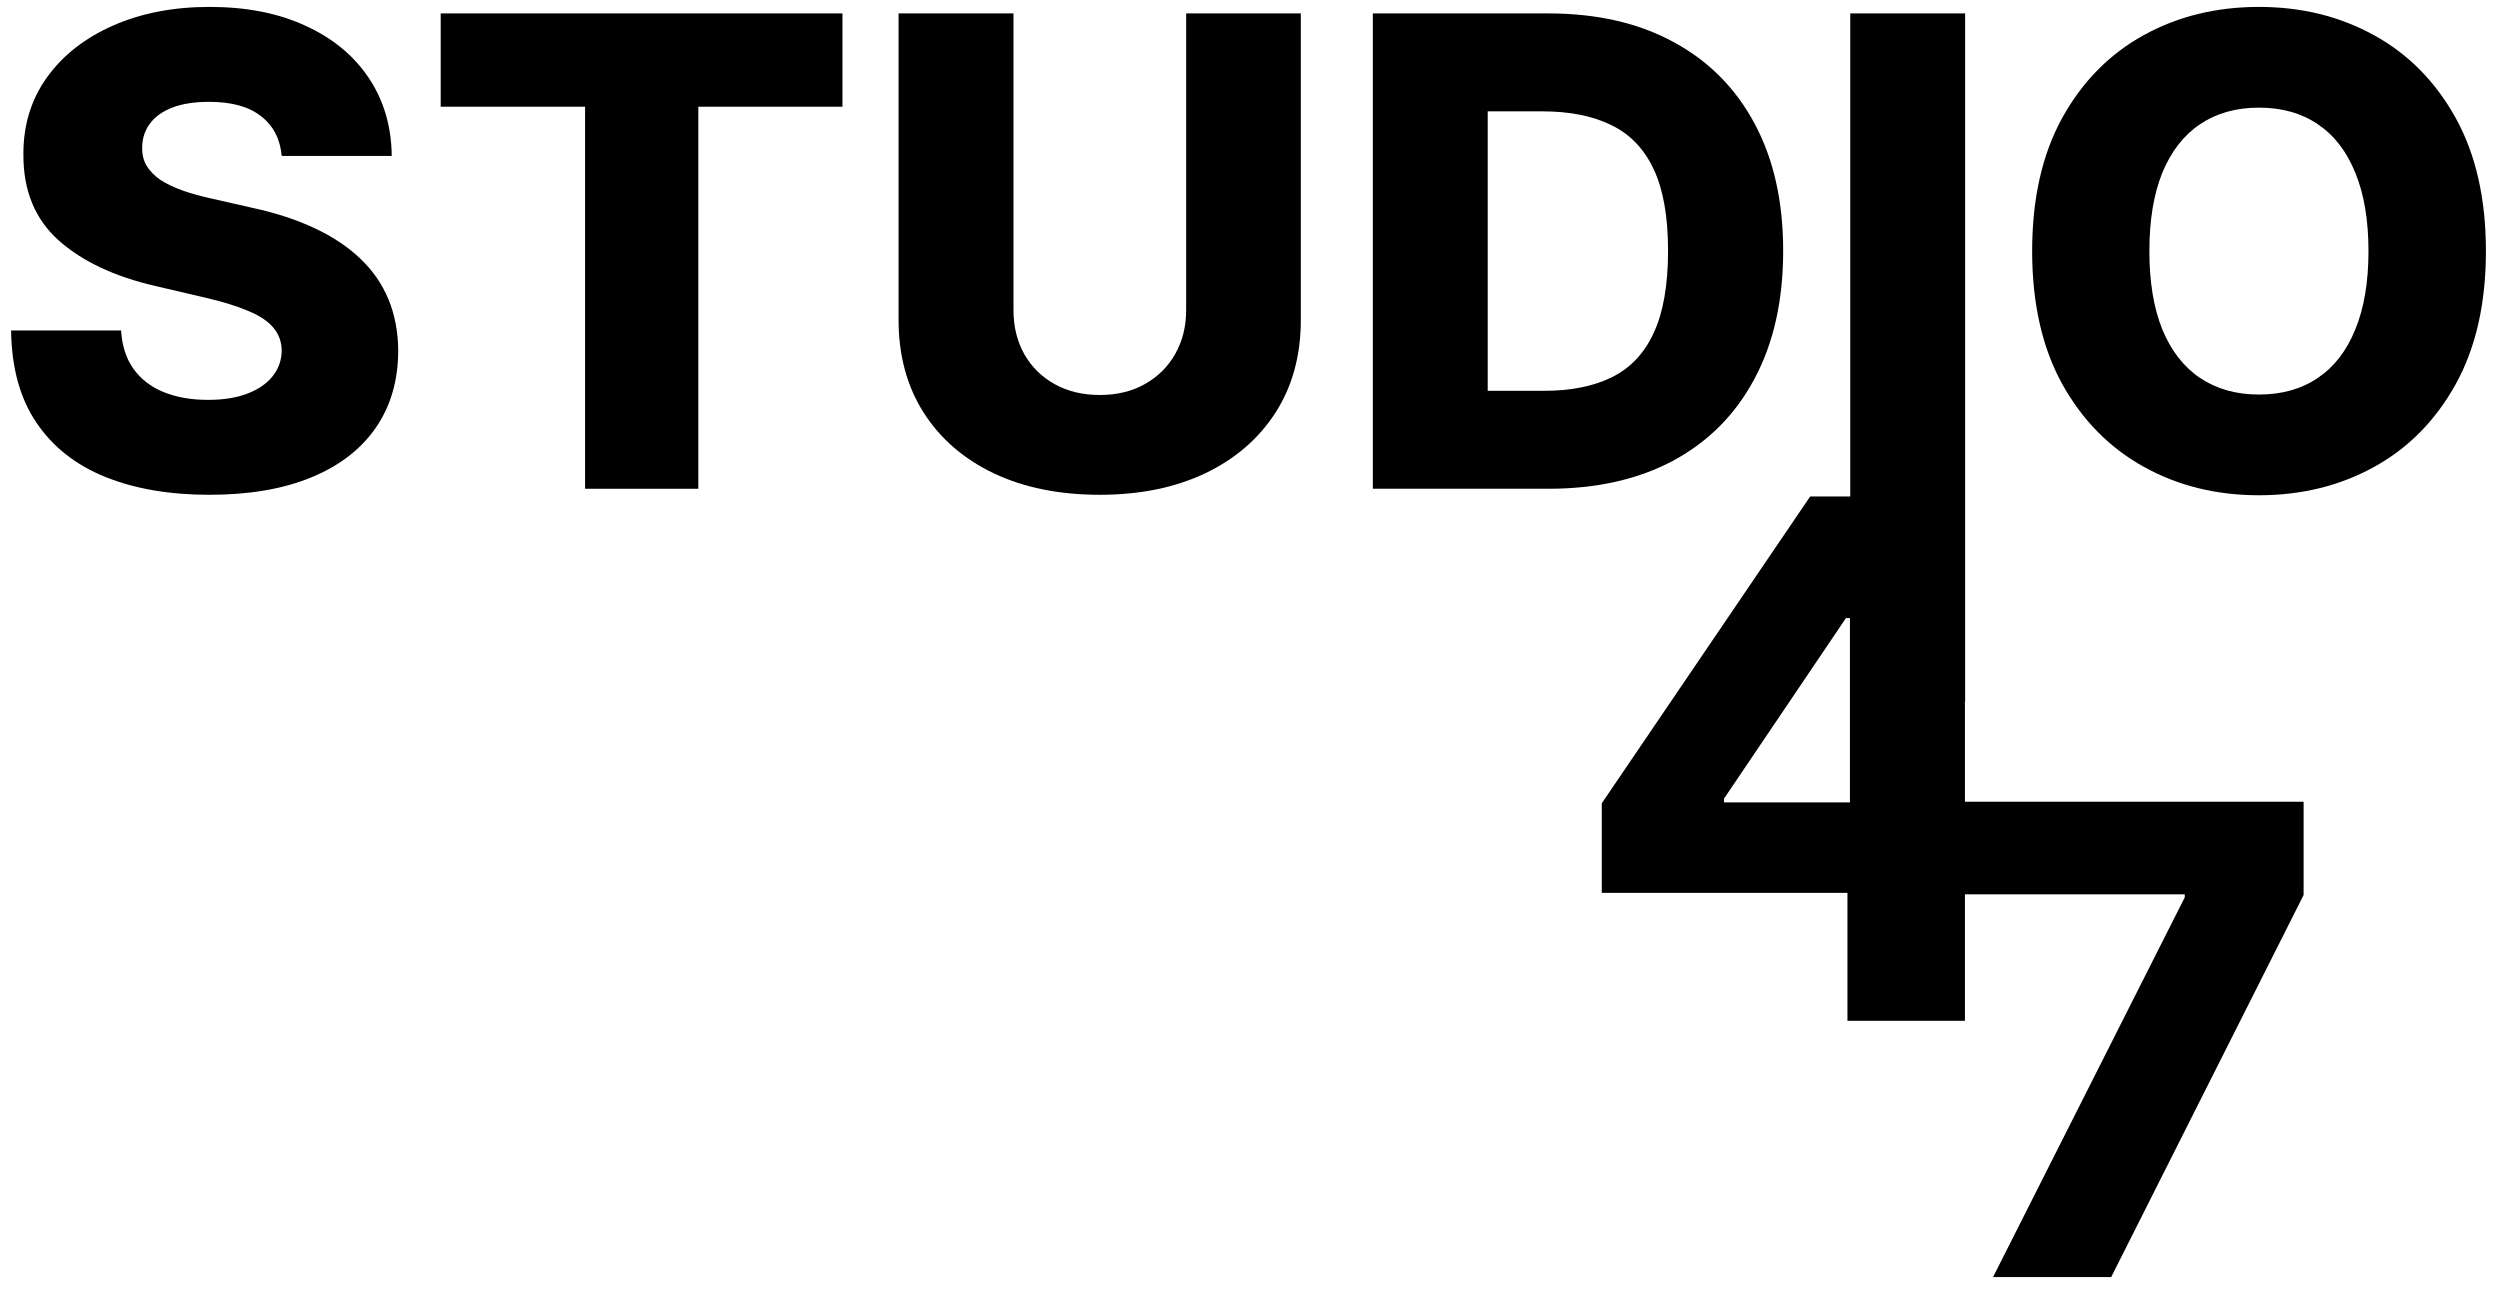 <svg width="153" height="79" viewBox="0 0 153 79" fill="none" xmlns="http://www.w3.org/2000/svg">
<path d="M17.241 9.543C17.146 8.501 16.725 7.691 15.977 7.114C15.238 6.527 14.182 6.233 12.809 6.233C11.9 6.233 11.143 6.351 10.537 6.588C9.931 6.825 9.476 7.152 9.173 7.568C8.87 7.975 8.714 8.444 8.704 8.974C8.685 9.41 8.771 9.794 8.96 10.125C9.159 10.457 9.443 10.75 9.812 11.006C10.191 11.252 10.646 11.47 11.176 11.659C11.706 11.848 12.303 12.014 12.966 12.156L15.466 12.725C16.905 13.037 18.174 13.454 19.273 13.975C20.38 14.495 21.308 15.116 22.057 15.835C22.814 16.555 23.387 17.384 23.775 18.321C24.164 19.259 24.362 20.31 24.372 21.474C24.362 23.312 23.898 24.888 22.98 26.205C22.061 27.521 20.74 28.529 19.017 29.23C17.303 29.931 15.234 30.281 12.809 30.281C10.376 30.281 8.254 29.917 6.446 29.188C4.637 28.458 3.231 27.35 2.227 25.864C1.223 24.377 0.707 22.497 0.679 20.224H7.412C7.468 21.162 7.719 21.943 8.165 22.568C8.61 23.193 9.22 23.667 9.997 23.989C10.783 24.311 11.692 24.472 12.724 24.472C13.671 24.472 14.476 24.344 15.139 24.088C15.811 23.832 16.327 23.477 16.687 23.023C17.047 22.568 17.232 22.047 17.241 21.46C17.232 20.911 17.061 20.442 16.73 20.054C16.398 19.656 15.887 19.315 15.196 19.031C14.514 18.738 13.643 18.468 12.582 18.222L9.542 17.511C7.023 16.934 5.04 16.001 3.591 14.713C2.142 13.416 1.422 11.664 1.432 9.457C1.422 7.658 1.905 6.081 2.88 4.727C3.856 3.373 5.205 2.317 6.929 1.56C8.652 0.802 10.617 0.423 12.824 0.423C15.077 0.423 17.033 0.807 18.69 1.574C20.357 2.331 21.649 3.397 22.568 4.77C23.486 6.143 23.955 7.734 23.974 9.543H17.241Z" fill="black"/>
<path d="M26.971 6.531V0.821H51.559V6.531H42.738V29.912H35.807V6.531H26.971Z" fill="black"/>
<path d="M72.593 0.821H79.61V19.585C79.61 21.754 79.094 23.643 78.061 25.253C77.029 26.853 75.59 28.094 73.743 28.974C71.897 29.846 69.752 30.281 67.309 30.281C64.837 30.281 62.678 29.846 60.831 28.974C58.985 28.094 57.55 26.853 56.527 25.253C55.505 23.643 54.993 21.754 54.993 19.585V0.821H62.025V18.974C62.025 19.978 62.242 20.873 62.678 21.659C63.123 22.445 63.743 23.061 64.539 23.506C65.334 23.951 66.257 24.173 67.309 24.173C68.36 24.173 69.278 23.951 70.064 23.506C70.86 23.061 71.48 22.445 71.925 21.659C72.37 20.873 72.593 19.978 72.593 18.974V0.821Z" fill="black"/>
<path d="M94.77 29.912H84.017V0.821H94.755C97.719 0.821 100.272 1.403 102.412 2.568C104.561 3.724 106.218 5.39 107.383 7.568C108.548 9.737 109.13 12.332 109.13 15.352C109.13 18.383 108.548 20.987 107.383 23.165C106.228 25.343 104.575 27.014 102.426 28.179C100.276 29.334 97.724 29.912 94.77 29.912ZM91.048 23.918H94.5C96.129 23.918 97.506 23.643 98.633 23.094C99.77 22.535 100.627 21.631 101.204 20.381C101.791 19.121 102.085 17.445 102.085 15.352C102.085 13.259 101.791 11.593 101.204 10.352C100.617 9.102 99.751 8.203 98.605 7.653C97.469 7.095 96.067 6.815 94.4 6.815H91.048V23.918Z" fill="black"/>
<path d="M120.267 0.821V42.912H113.236V0.821H120.267Z" fill="black"/>
<path d="M152.138 15.367C152.138 18.567 151.523 21.28 150.292 23.506C149.061 25.731 147.394 27.421 145.292 28.577C143.199 29.732 140.85 30.31 138.246 30.31C135.633 30.31 133.279 29.727 131.187 28.562C129.094 27.398 127.432 25.707 126.201 23.491C124.979 21.266 124.368 18.558 124.368 15.367C124.368 12.166 124.979 9.453 126.201 7.227C127.432 5.002 129.094 3.312 131.187 2.156C133.279 1.001 135.633 0.423 138.246 0.423C140.85 0.423 143.199 1.001 145.292 2.156C147.394 3.312 149.061 5.002 150.292 7.227C151.523 9.453 152.138 12.166 152.138 15.367ZM144.951 15.367C144.951 13.473 144.681 11.872 144.141 10.565C143.611 9.259 142.844 8.269 141.84 7.597C140.846 6.924 139.648 6.588 138.246 6.588C136.854 6.588 135.656 6.924 134.652 7.597C133.649 8.269 132.877 9.259 132.337 10.565C131.807 11.872 131.542 13.473 131.542 15.367C131.542 17.261 131.807 18.861 132.337 20.168C132.877 21.474 133.649 22.464 134.652 23.136C135.656 23.809 136.854 24.145 138.246 24.145C139.648 24.145 140.846 23.809 141.84 23.136C142.844 22.464 143.611 21.474 144.141 20.168C144.681 18.861 144.951 17.261 144.951 15.367Z" fill="black"/>
<path d="M98.028 54.645V49.162L110.783 30.383H115.998V37.827H112.972L105.508 48.878V49.105H123.979V54.645H98.028ZM113.064 62.474V52.968L113.216 50.568V30.383H120.254V62.474H113.064Z" fill="black"/>
<path d="M121.975 78.156L133.708 54.917V54.733H119.986V49.065H140.981V54.775L129.205 78.156H121.975Z" fill="black"/>
</svg>
